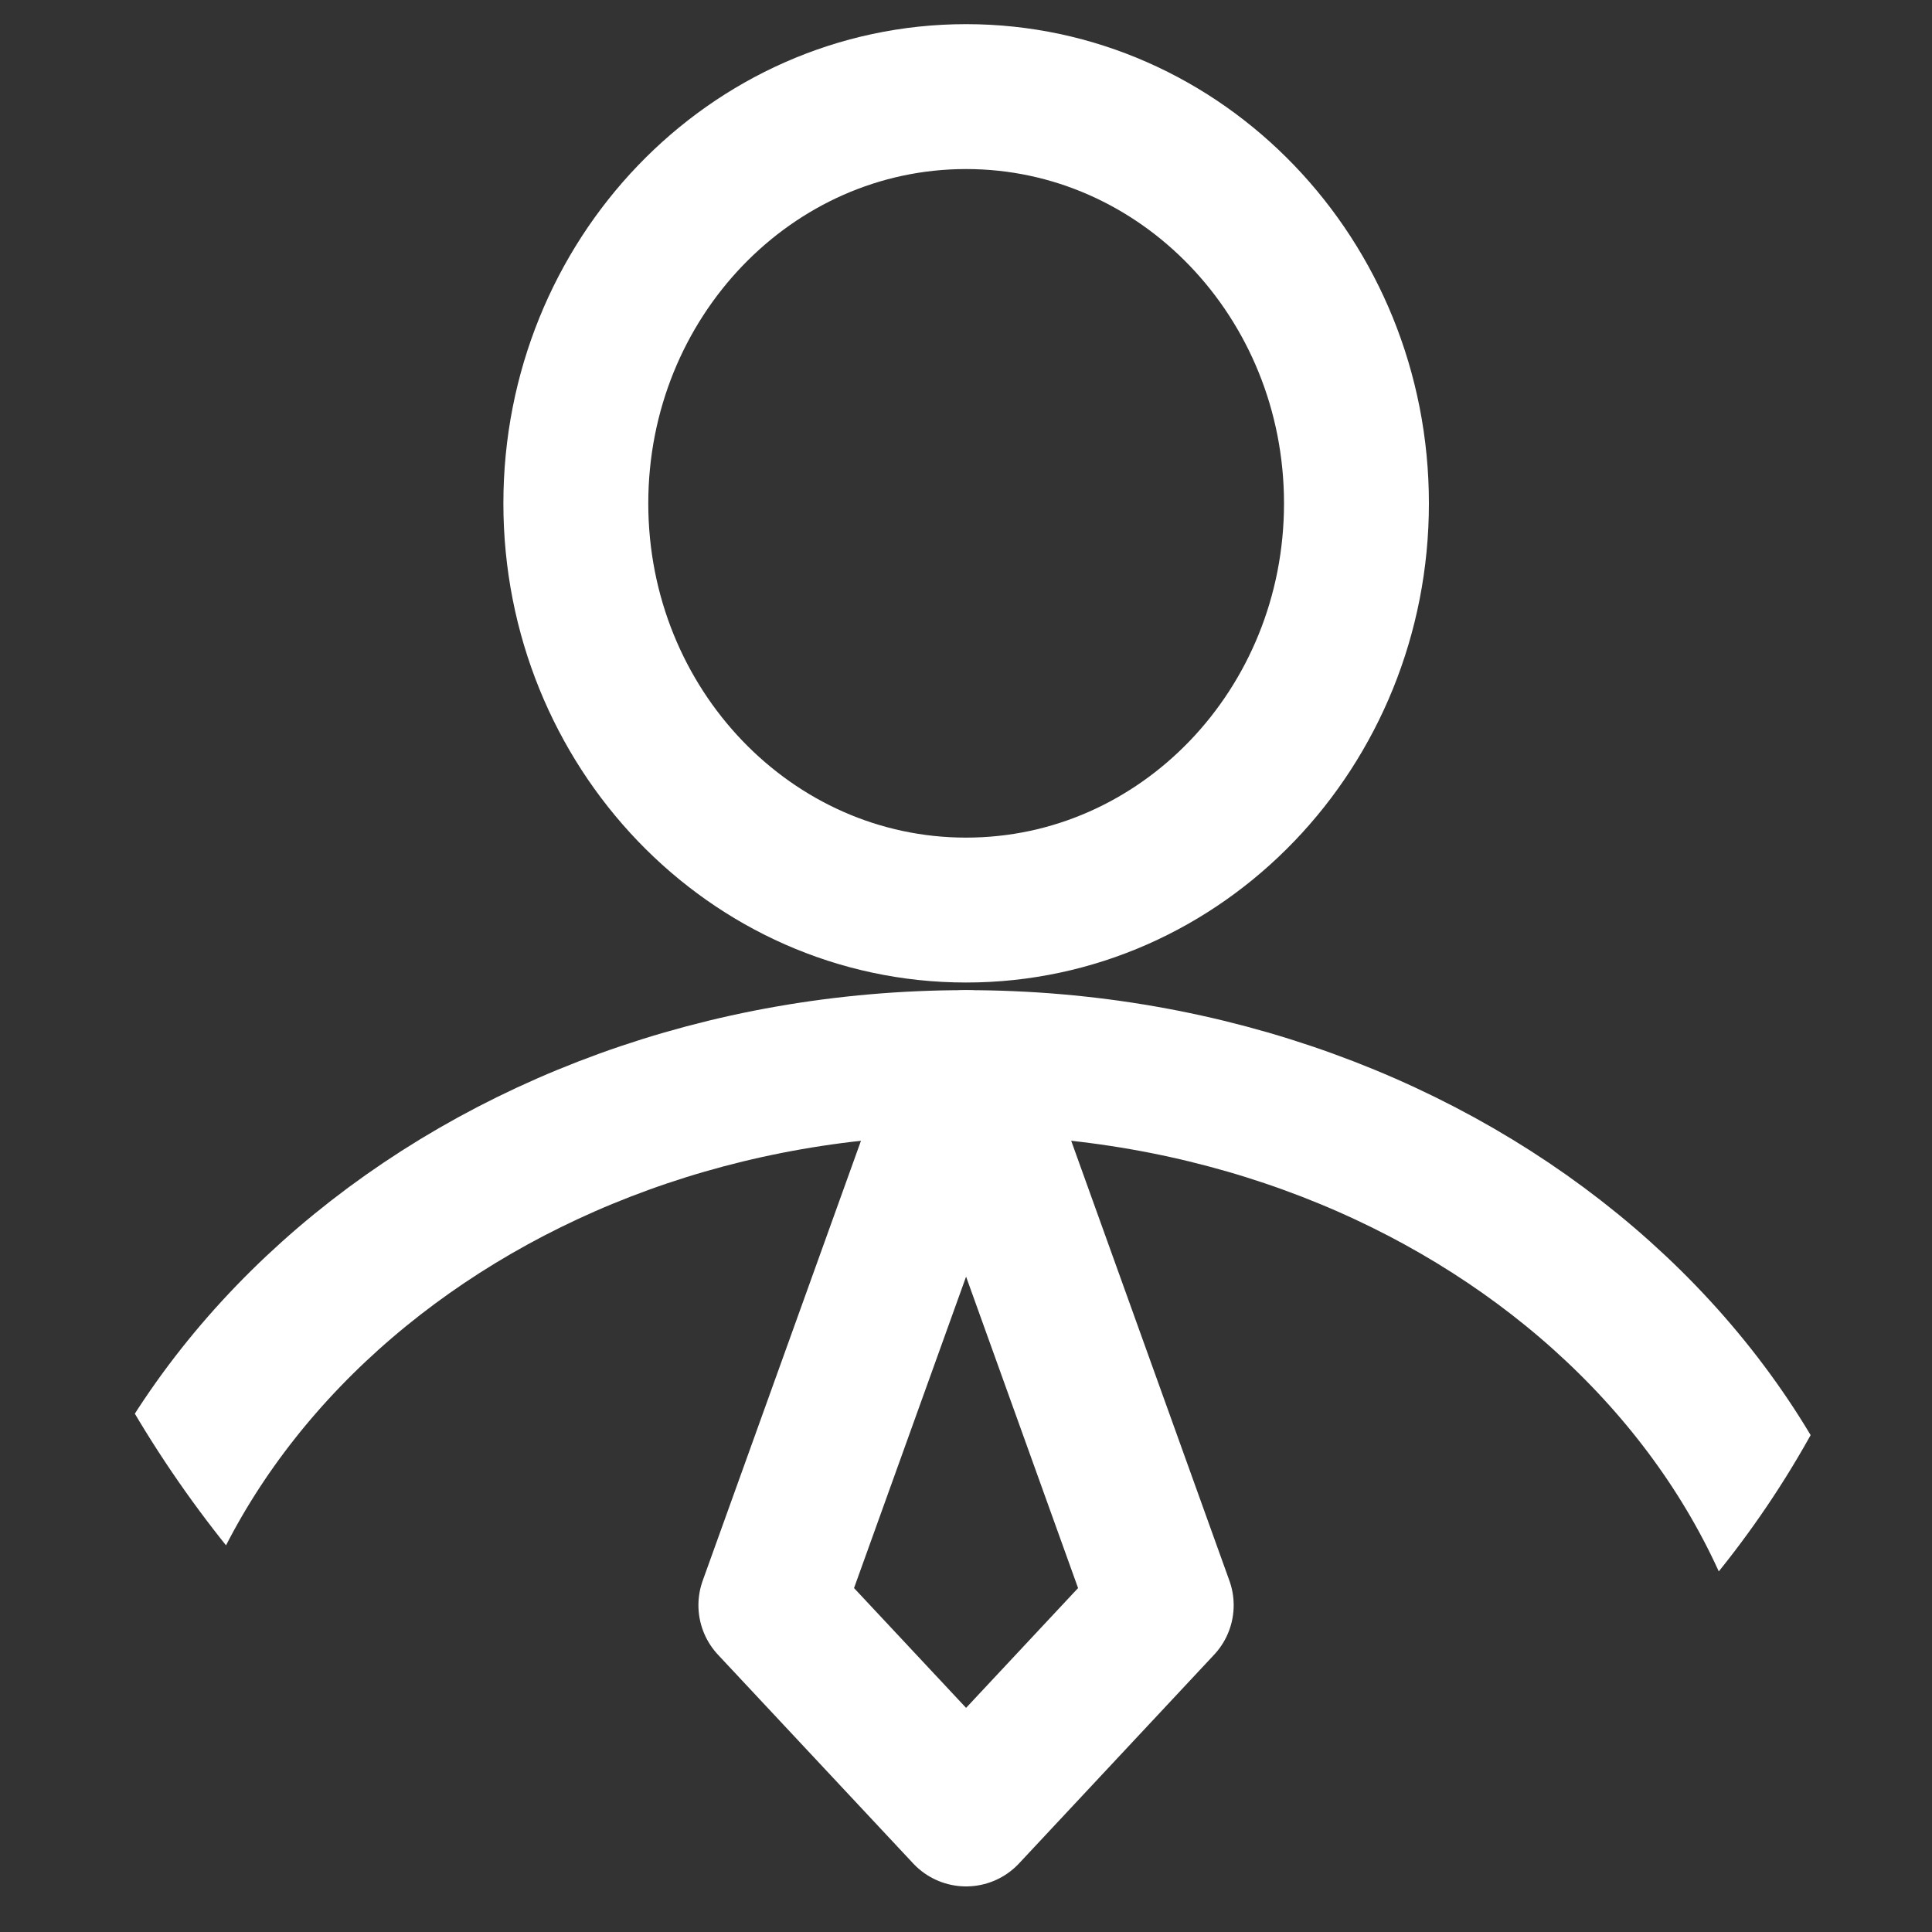 <svg width="20" height="20" viewBox="0 0 20 20" fill="none" xmlns="http://www.w3.org/2000/svg">
<rect x="0" y="0" width="20" height="20" fill="#333333" stroke="none"/>
<g clip-path="url(#clip0_3914_16141)">
<path d="M10.001 9.421C12.233 9.421 14.042 7.536 14.042 5.211C14.042 2.885 12.233 1 10.001 1C7.77 1 5.961 2.885 5.961 5.211C5.961 7.536 7.77 9.421 10.001 9.421Z" stroke="white" stroke-width="1.5" stroke-linecap="round" stroke-linejoin="round"/>
<path d="M19.092 18.778C19.092 14.482 15.022 11 10.001 11C4.98 11 0.91 14.482 0.91 18.778" stroke="white" stroke-width="1.5" stroke-linecap="round" stroke-linejoin="round"/>
<path d="M10.001 18.778L12.021 16.617L10.001 11L7.98 16.617L10.001 18.778Z" stroke="white" stroke-width="1.5" stroke-linecap="round" stroke-linejoin="round"/>
</g>
<defs>
<clipPath id="clip0_3914_16141">
<rect width="20" height="20" rx="10" fill="white"/>
</clipPath>
</defs>
</svg>
